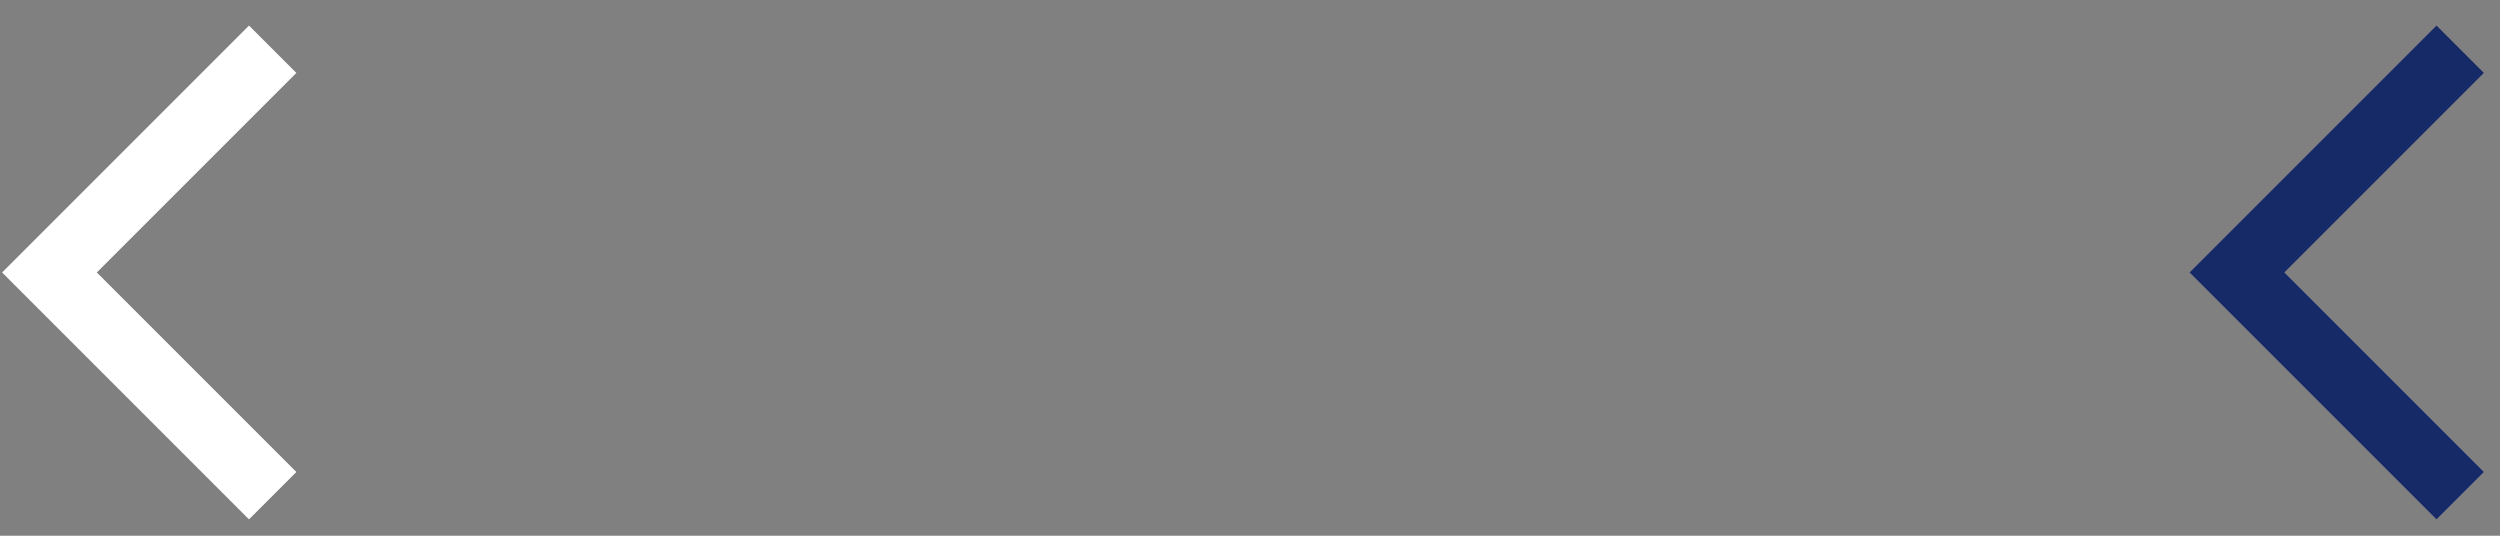 <svg width="56" height="12" viewBox="0 0 56 12" fill="none" xmlns="http://www.w3.org/2000/svg">
<rect x="0" y="0" width="56" height="12" fill="#808080" stroke="none"/>
<path d="M55.108 1.103L50.108 6.103L55.108 11.103" stroke="#172A68" stroke-width="1.5"/>
<path d="M6.108 1.103L1.108 6.103L6.108 11.103" stroke="white" stroke-width="1.5"/>
</svg>